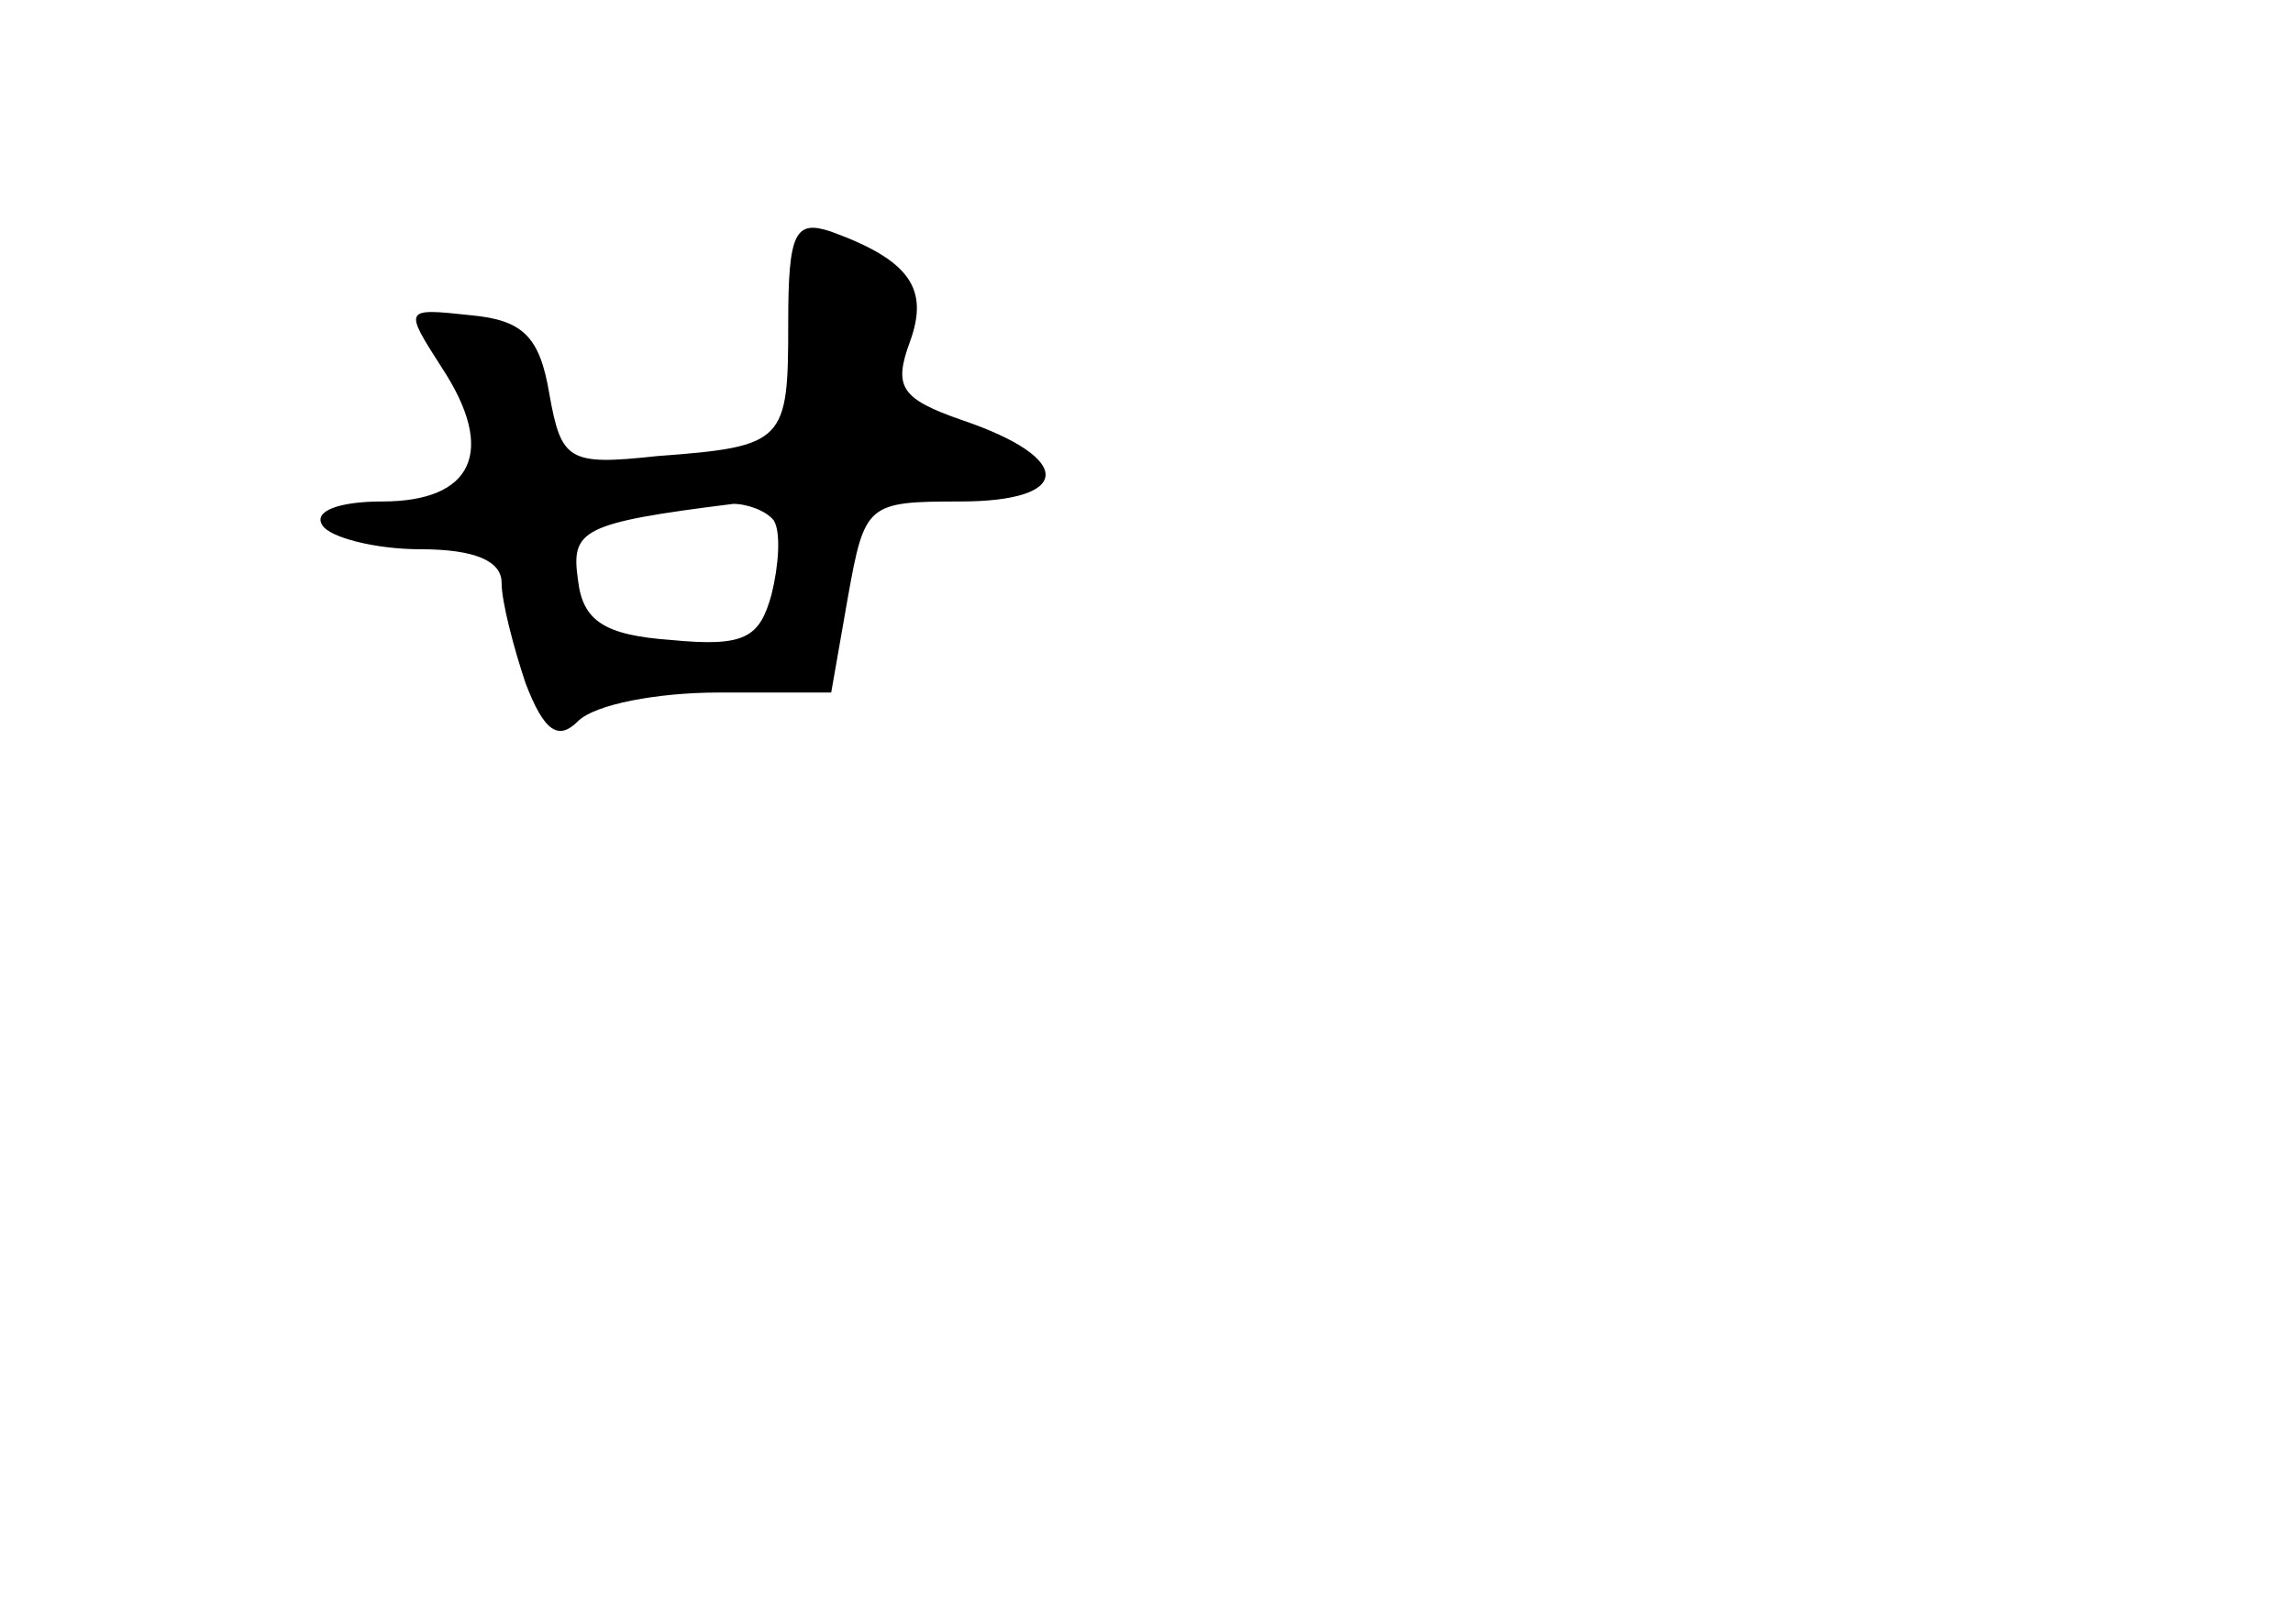 <?xml version="1.0" standalone="no"?>
<!DOCTYPE svg PUBLIC "-//W3C//DTD SVG 20010904//EN"
 "http://www.w3.org/TR/2001/REC-SVG-20010904/DTD/svg10.dtd">
<svg version="1.0" xmlns="http://www.w3.org/2000/svg"
 width="96pt" height="68pt" viewBox="0 0 96 68"
 preserveAspectRatio="xMidYMid meet">
<g transform="translate(0,68) scale(0.1,-0.1)"
fill="#000000" stroke="none">
<path d="M330 545 c0 -50 -1 -52 -55 -56 -37 -4 -40 -2 -45 26 -4 24 -11 31
-33 33 -28 3 -28 3 -12 -22 23 -35 13 -56 -25 -56 -18 0 -29 -4 -25 -10 3 -5
22 -10 41 -10 23 0 34 -5 34 -14 0 -8 5 -27 10 -42 8 -21 14 -24 22 -16 7 7
33 12 59 12 l47 0 7 40 c7 39 8 40 47 40 47 0 48 18 1 34 -26 9 -29 14 -22 33
8 22 0 34 -33 46 -15 5 -18 0 -18 -38z m-6 -83 c3 -5 2 -19 -1 -31 -5 -18 -11
-22 -42 -19 -28 2 -37 8 -39 25 -3 21 1 24 65 32 6 0 14 -3 17 -7z"/>
</g>
</svg>
